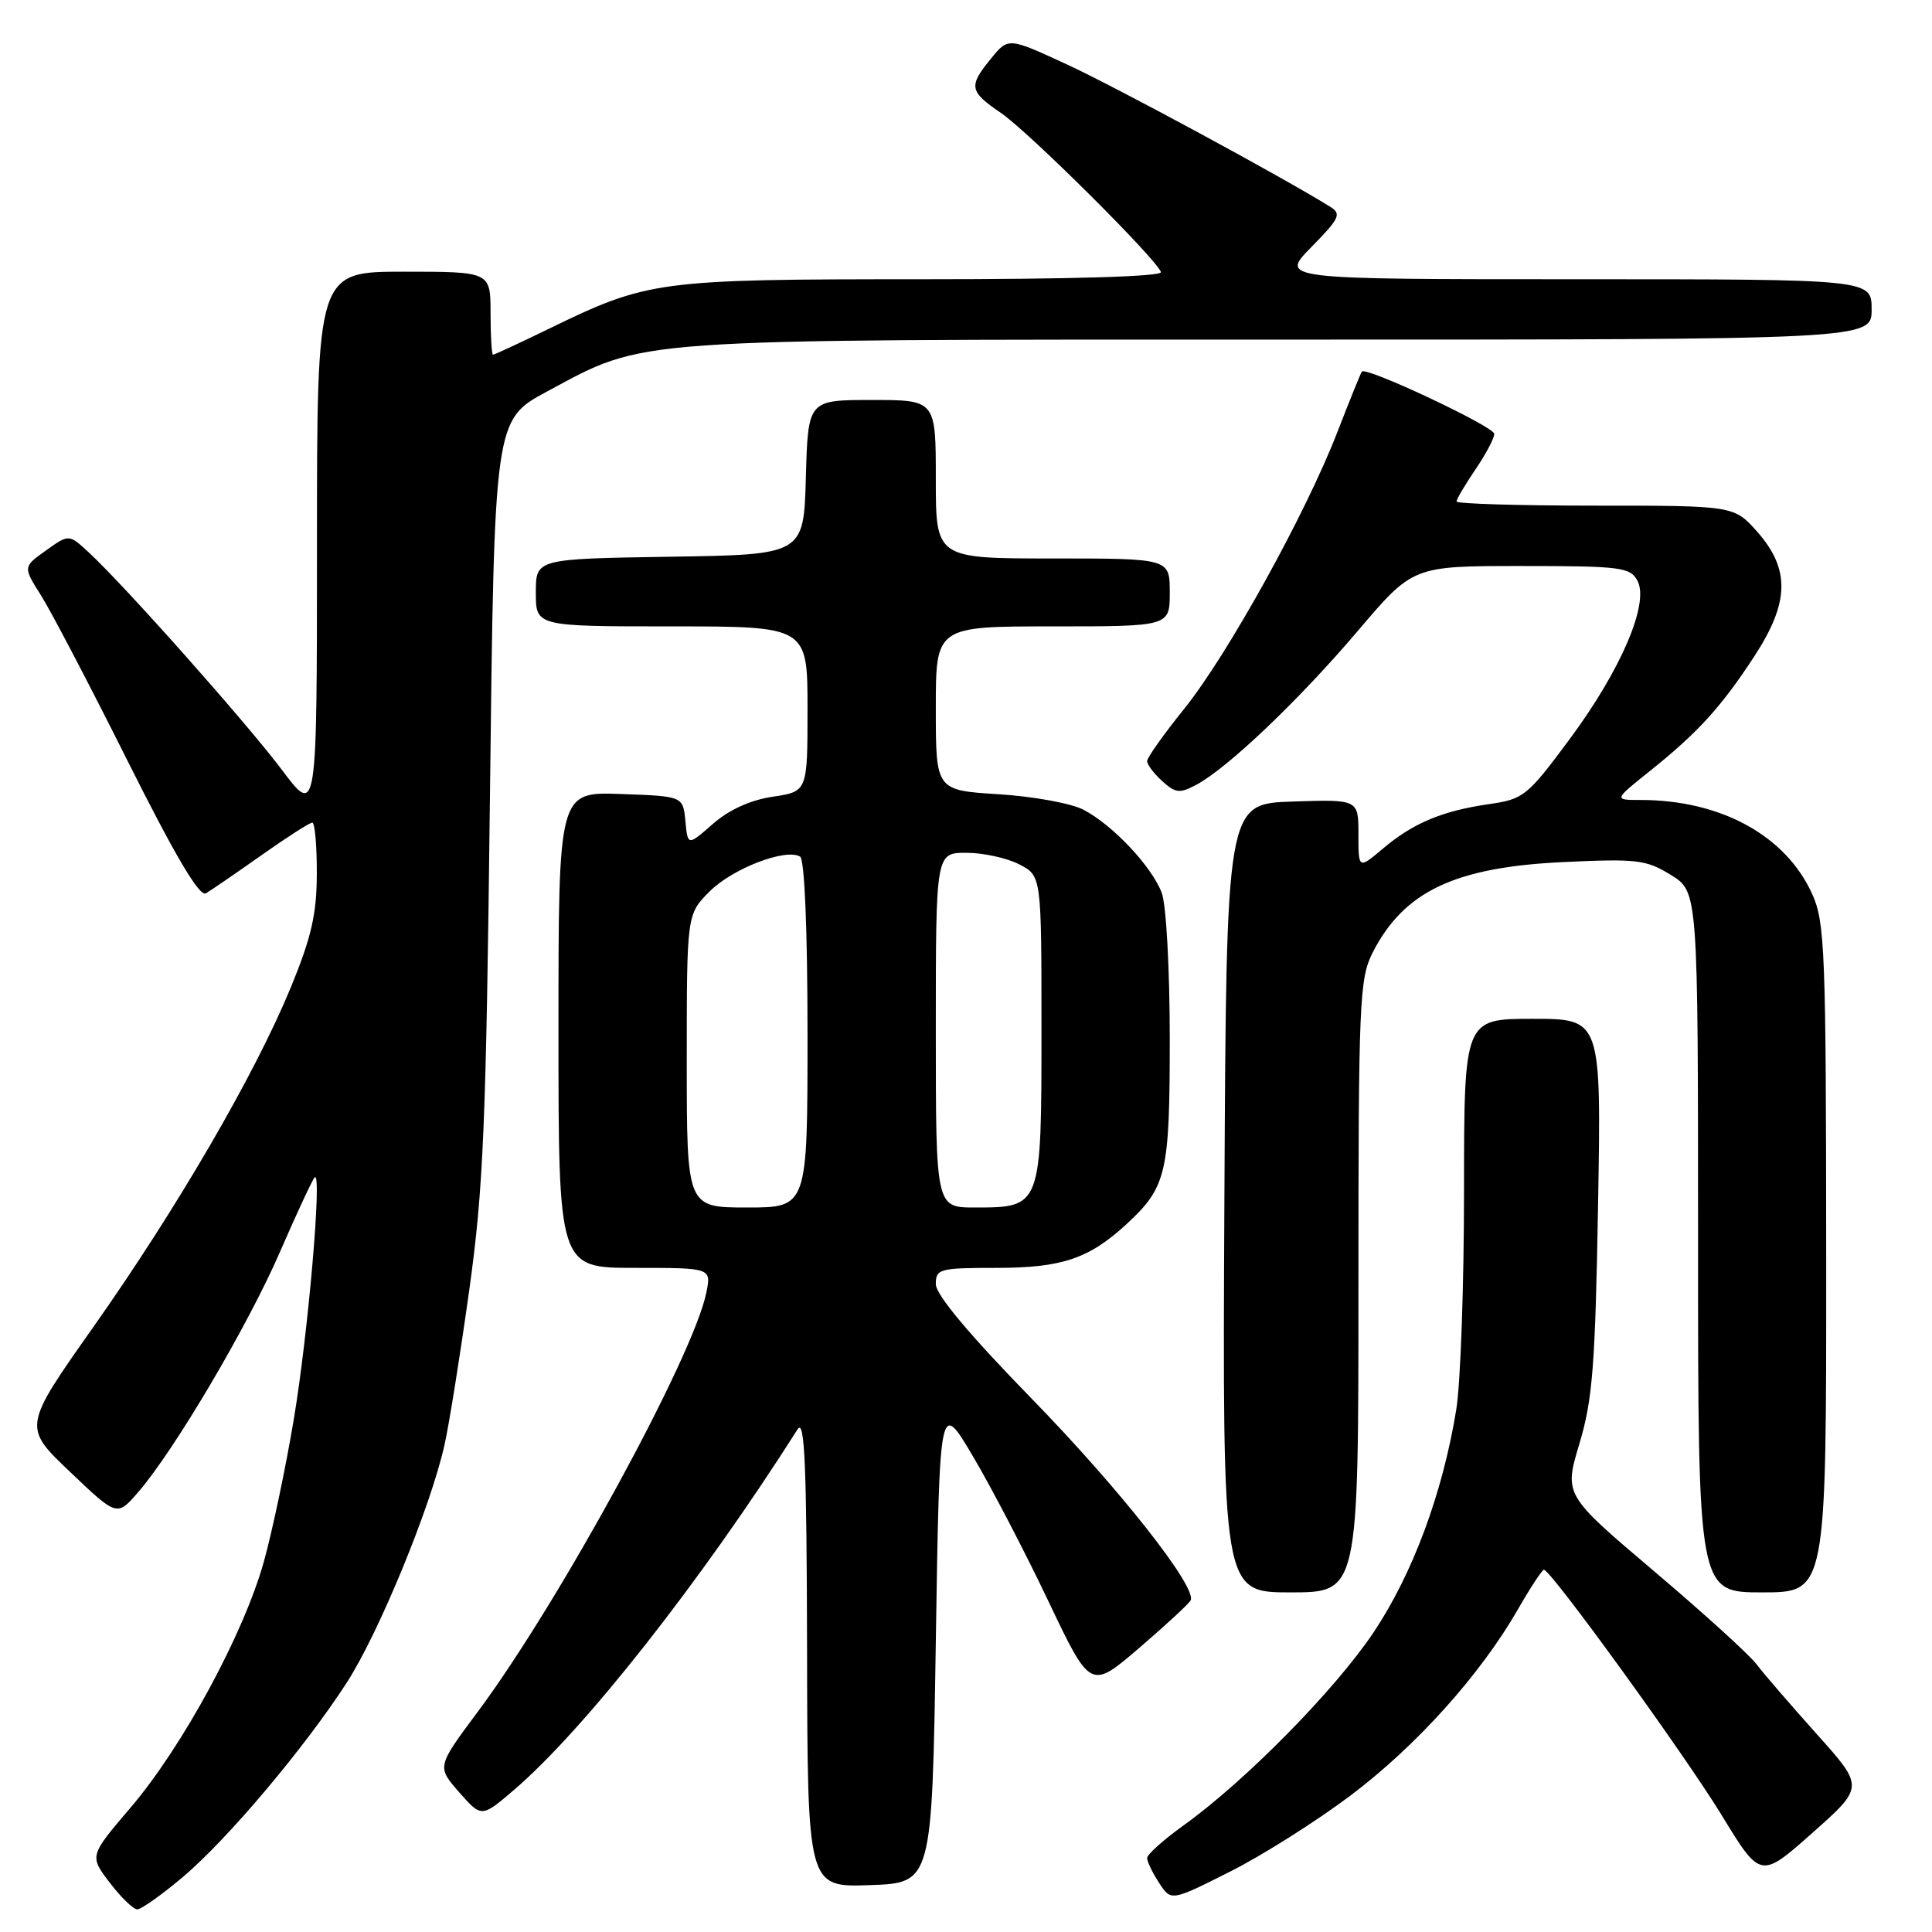 <?xml version="1.0" encoding="UTF-8" standalone="no"?>
<!DOCTYPE svg PUBLIC "-//W3C//DTD SVG 1.1//EN" "http://www.w3.org/Graphics/SVG/1.1/DTD/svg11.dtd" >
<svg xmlns="http://www.w3.org/2000/svg" xmlns:xlink="http://www.w3.org/1999/xlink" version="1.1" viewBox="0 0 256 256">
 <g >
 <path fill="currentColor"
d=" M 24.19 248.75 C 30.11 243.76 40.35 231.62 45.96 222.94 C 50.19 216.39 57.04 199.74 58.89 191.50 C 59.51 188.75 60.98 179.53 62.17 171.00 C 64.06 157.46 64.41 149.18 64.92 105.57 C 65.50 55.63 65.50 55.63 72.50 51.87 C 85.69 44.78 82.54 45.00 169.71 45.00 C 248.00 45.00 248.00 45.00 248.00 41.00 C 248.00 37.00 248.00 37.00 208.79 37.00 C 169.58 37.00 169.58 37.00 173.77 32.73 C 177.53 28.90 177.79 28.35 176.23 27.38 C 169.93 23.46 147.88 11.54 141.40 8.55 C 133.61 4.95 133.61 4.95 131.34 7.73 C 128.30 11.44 128.42 12.09 132.62 14.96 C 136.28 17.45 153.22 34.29 153.83 36.05 C 154.04 36.64 142.09 37.00 122.26 37.00 C 87.07 37.00 85.90 37.16 72.70 43.58 C 68.83 45.46 65.52 47.00 65.33 47.00 C 65.15 47.00 65.00 44.52 65.00 41.50 C 65.00 36.00 65.00 36.00 53.50 36.00 C 42.00 36.00 42.00 36.00 42.00 72.10 C 42.00 108.20 42.00 108.20 37.33 101.98 C 32.60 95.70 16.42 77.48 11.70 73.14 C 9.13 70.77 9.13 70.77 6.09 72.94 C 3.04 75.11 3.04 75.11 5.45 78.92 C 6.77 81.01 11.95 90.91 16.95 100.91 C 23.22 113.43 26.43 118.86 27.28 118.37 C 27.95 117.98 31.26 115.71 34.63 113.33 C 38.00 110.95 41.03 109.00 41.38 109.00 C 41.72 109.00 41.99 112.04 41.98 115.75 C 41.97 121.12 41.26 124.20 38.54 130.82 C 33.79 142.35 23.50 160.05 12.40 175.79 C 3.03 189.08 3.03 189.08 9.27 195.02 C 15.50 200.96 15.50 200.96 18.30 197.73 C 23.09 192.21 32.89 175.60 37.12 165.83 C 39.35 160.70 41.41 156.28 41.70 156.00 C 42.70 155.05 40.85 176.55 38.94 188.00 C 37.89 194.32 36.10 202.83 34.97 206.90 C 32.30 216.48 24.21 231.42 17.30 239.52 C 11.84 245.92 11.84 245.92 14.54 249.46 C 16.02 251.41 17.67 253.00 18.19 253.00 C 18.71 253.00 21.41 251.09 24.19 248.75 Z  M 178.96 237.91 C 187.70 231.32 196.15 221.92 201.13 213.25 C 202.79 210.36 204.34 208.00 204.58 208.00 C 205.49 208.00 223.22 232.48 228.13 240.52 C 233.28 248.96 233.28 248.96 240.15 242.87 C 247.01 236.78 247.01 236.78 240.76 229.81 C 237.32 225.97 233.70 221.78 232.73 220.50 C 231.76 219.22 225.63 213.66 219.10 208.13 C 207.25 198.08 207.25 198.08 209.28 191.29 C 211.03 185.48 211.38 180.93 211.75 159.75 C 212.18 135.00 212.18 135.00 203.09 135.00 C 194.00 135.00 194.00 135.00 193.99 157.75 C 193.99 170.26 193.53 183.33 192.96 186.79 C 191.17 197.82 187.19 208.55 182.01 216.29 C 176.90 223.93 164.98 236.04 156.75 241.93 C 154.14 243.81 152.00 245.73 152.00 246.20 C 152.00 246.68 152.72 248.16 153.59 249.50 C 155.18 251.93 155.18 251.93 162.95 248.02 C 167.22 245.88 174.43 241.32 178.96 237.91 Z  M 124.00 217.50 C 124.50 185.50 124.50 185.50 128.91 192.95 C 131.34 197.05 135.84 205.69 138.91 212.15 C 144.50 223.90 144.50 223.90 151.00 218.32 C 154.57 215.25 157.63 212.42 157.78 212.03 C 158.51 210.18 148.29 197.22 136.77 185.40 C 128.43 176.84 124.00 171.56 124.00 170.15 C 124.00 168.13 124.48 168.00 132.05 168.00 C 140.73 168.00 144.34 166.77 149.34 162.14 C 154.58 157.27 155.00 155.46 155.00 137.61 C 155.00 128.42 154.53 119.88 153.94 118.32 C 152.62 114.81 147.46 109.33 143.56 107.29 C 141.95 106.45 136.89 105.52 132.31 105.24 C 124.00 104.72 124.00 104.72 124.00 93.86 C 124.00 83.00 124.00 83.00 139.50 83.00 C 155.00 83.00 155.00 83.00 155.00 78.50 C 155.00 74.00 155.00 74.00 139.50 74.00 C 124.00 74.00 124.00 74.00 124.00 63.50 C 124.00 53.00 124.00 53.00 115.53 53.00 C 107.07 53.00 107.07 53.00 106.78 63.25 C 106.50 73.50 106.50 73.50 88.75 73.77 C 71.00 74.05 71.00 74.05 71.00 78.52 C 71.00 83.00 71.00 83.00 89.00 83.00 C 107.00 83.00 107.00 83.00 107.00 93.94 C 107.00 104.88 107.00 104.88 102.39 105.57 C 99.42 106.01 96.59 107.30 94.45 109.18 C 91.13 112.09 91.13 112.09 90.82 108.80 C 90.50 105.50 90.50 105.50 82.25 105.21 C 74.00 104.92 74.00 104.92 74.00 136.46 C 74.00 168.00 74.00 168.00 84.12 168.00 C 94.25 168.00 94.25 168.00 93.60 171.25 C 91.93 179.63 74.12 212.30 63.32 226.80 C 57.88 234.10 57.88 234.10 60.84 237.48 C 63.81 240.85 63.81 240.85 68.09 237.19 C 77.40 229.22 92.93 209.48 105.69 189.38 C 106.63 187.90 106.89 194.18 106.94 218.79 C 107.00 250.08 107.00 250.08 115.25 249.79 C 123.50 249.50 123.50 249.50 124.00 217.50 Z  M 180.00 170.46 C 180.00 132.65 180.13 129.67 181.89 126.21 C 186.03 118.11 192.77 114.91 207.13 114.23 C 216.92 113.77 218.12 113.91 221.41 115.94 C 225.00 118.16 225.00 118.16 225.00 164.58 C 225.00 211.00 225.00 211.00 233.50 211.00 C 242.00 211.00 242.00 211.00 241.98 166.75 C 241.96 125.87 241.82 122.19 240.11 118.43 C 236.59 110.69 228.00 106.00 217.36 106.00 C 213.82 106.00 213.82 106.00 218.66 102.13 C 224.98 97.07 228.05 93.70 232.42 87.02 C 237.10 79.87 237.23 75.47 232.90 70.53 C 229.79 67.00 229.79 67.00 211.40 67.00 C 201.28 67.00 193.00 66.75 193.00 66.45 C 193.00 66.14 194.12 64.24 195.50 62.21 C 196.88 60.19 198.00 58.06 198.00 57.49 C 198.00 56.54 181.07 48.57 180.46 49.23 C 180.32 49.38 178.87 52.97 177.23 57.20 C 173.03 68.06 162.68 86.75 156.90 93.94 C 154.20 97.28 152.00 100.39 152.00 100.85 C 152.00 101.31 152.90 102.51 154.01 103.51 C 155.77 105.11 156.33 105.16 158.55 103.97 C 162.70 101.75 172.20 92.69 179.95 83.56 C 187.22 75.00 187.22 75.00 201.57 75.00 C 214.77 75.00 216.01 75.16 216.97 76.95 C 218.57 79.94 214.81 88.74 207.98 97.95 C 202.38 105.50 201.89 105.89 197.31 106.55 C 191.09 107.45 187.27 109.05 183.25 112.44 C 180.00 115.18 180.00 115.18 180.00 110.55 C 180.00 105.92 180.00 105.92 171.25 106.21 C 162.50 106.50 162.50 106.50 162.24 158.75 C 161.98 211.00 161.98 211.00 170.99 211.00 C 180.00 211.00 180.00 211.00 180.00 170.46 Z  M 91.00 140.58 C 91.00 121.15 91.00 121.15 94.05 118.10 C 97.09 115.07 104.15 112.36 106.02 113.51 C 106.61 113.88 107.00 123.20 107.00 137.06 C 107.00 160.00 107.00 160.00 99.00 160.00 C 91.00 160.00 91.00 160.00 91.00 140.58 Z  M 124.00 136.50 C 124.00 113.00 124.00 113.00 128.05 113.00 C 130.28 113.00 133.43 113.69 135.05 114.53 C 138.00 116.05 138.00 116.05 138.00 136.37 C 138.00 159.99 138.00 160.00 129.17 160.00 C 124.00 160.00 124.00 160.00 124.00 136.50 Z "/>
</g>
</svg>